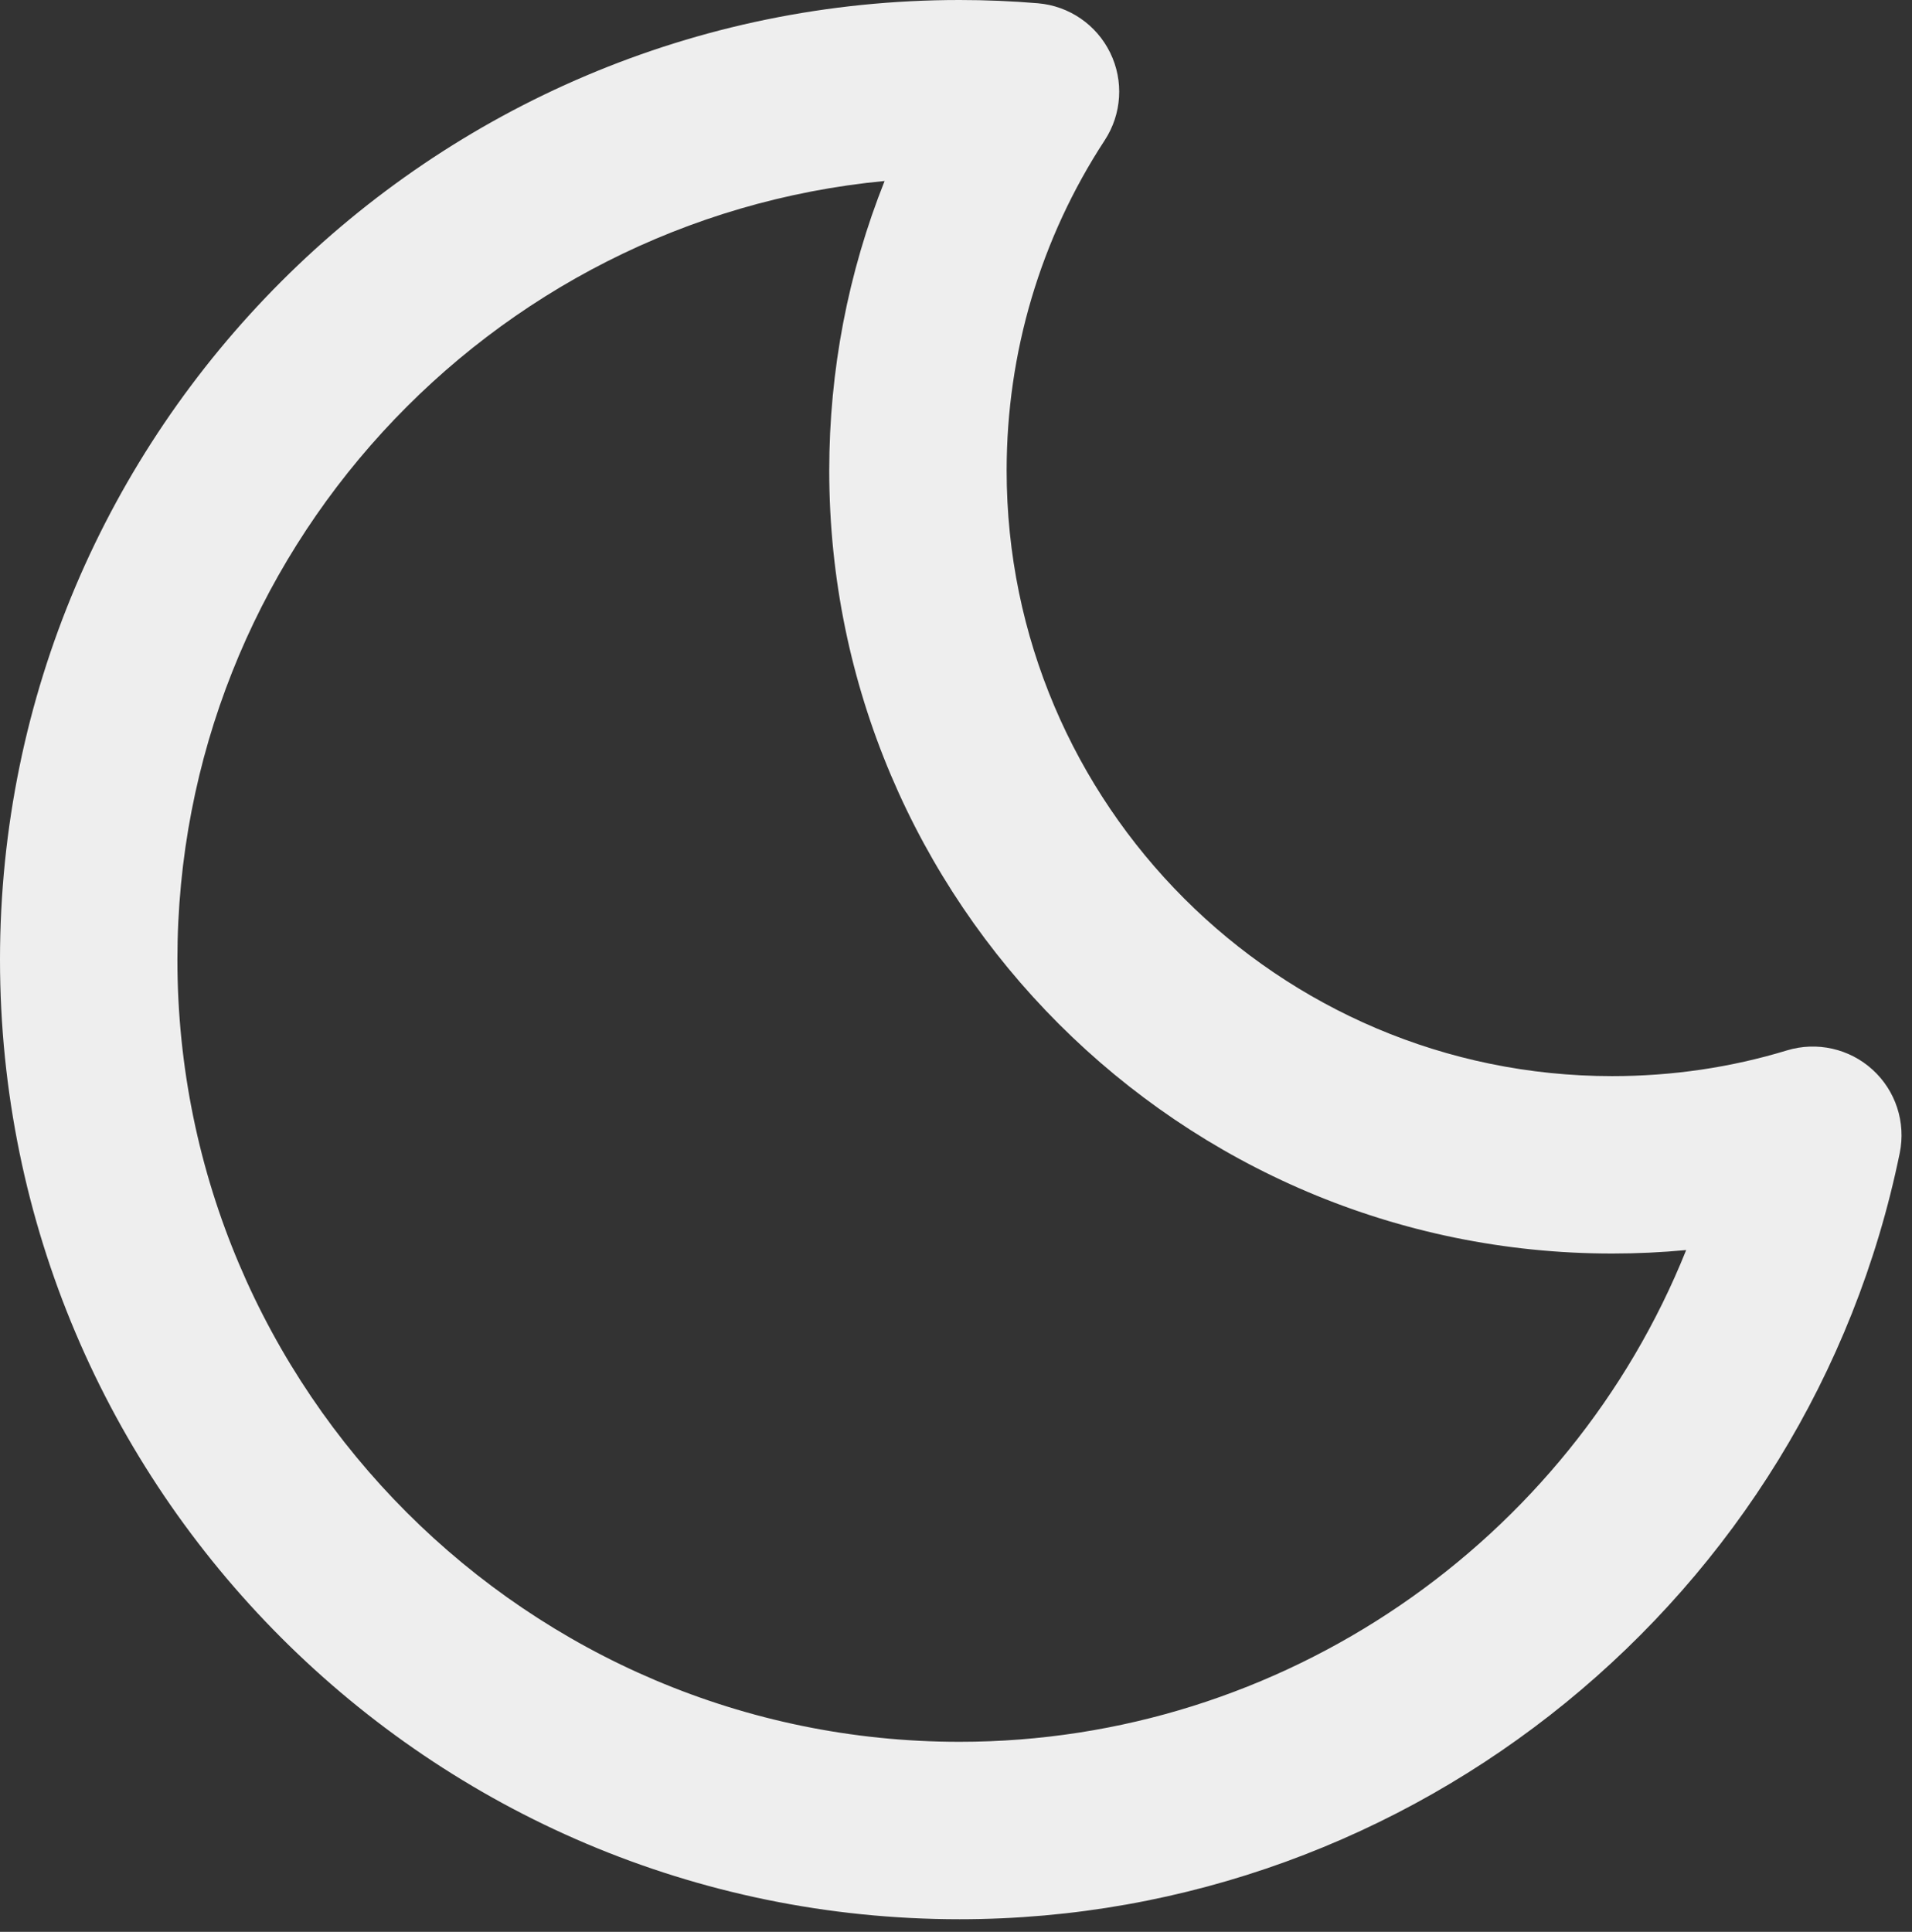 <?xml version="1.0" encoding="UTF-8"?>
<svg width="97px" height="98px" viewBox="0 0 97 98" version="1.1" xmlns="http://www.w3.org/2000/svg" xmlns:xlink="http://www.w3.org/1999/xlink">
    <rect x="0" y="0" width="97" height="98" fill="#333333" stroke="none"/>
    <title>Moon</title>
    <g id="Page-1" stroke="none" stroke-width="1" fill="none" fill-rule="evenodd">
        <path d="M44.878,9.181 C24.775,11.1 9,28.083 9,48.681 C9,70.56 26.8,88.361 48.68,88.361 C65.07,88.361 79.615,78.207 85.543,63.415 C84.301,63.532 83.049,63.591 81.79,63.591 C59.888,63.591 42.069,45.772 42.069,23.87 C42.069,18.794 43.028,13.822 44.878,9.181 M48.68,97.361 C21.838,97.361 0,75.523 0,48.681 C0,21.838 21.838,-1.13686838e-13 48.68,-1.13686838e-13 C50.008,-1.13686838e-13 51.346,0.056 52.656,0.166 C54.236,0.3 55.629,1.253 56.323,2.678 C57.019,4.102 56.913,5.787 56.046,7.114 C52.79,12.092 51.069,17.887 51.069,23.87 C51.069,40.809 64.851,54.591 81.79,54.591 C84.83,54.591 87.815,54.152 90.659,53.285 C92.174,52.825 93.827,53.195 94.999,54.264 C96.173,55.331 96.696,56.939 96.378,58.493 C91.769,81.014 71.709,97.361 48.68,97.361" id="Moon" fill="#EEEEEE"></path>
    </g>
</svg>